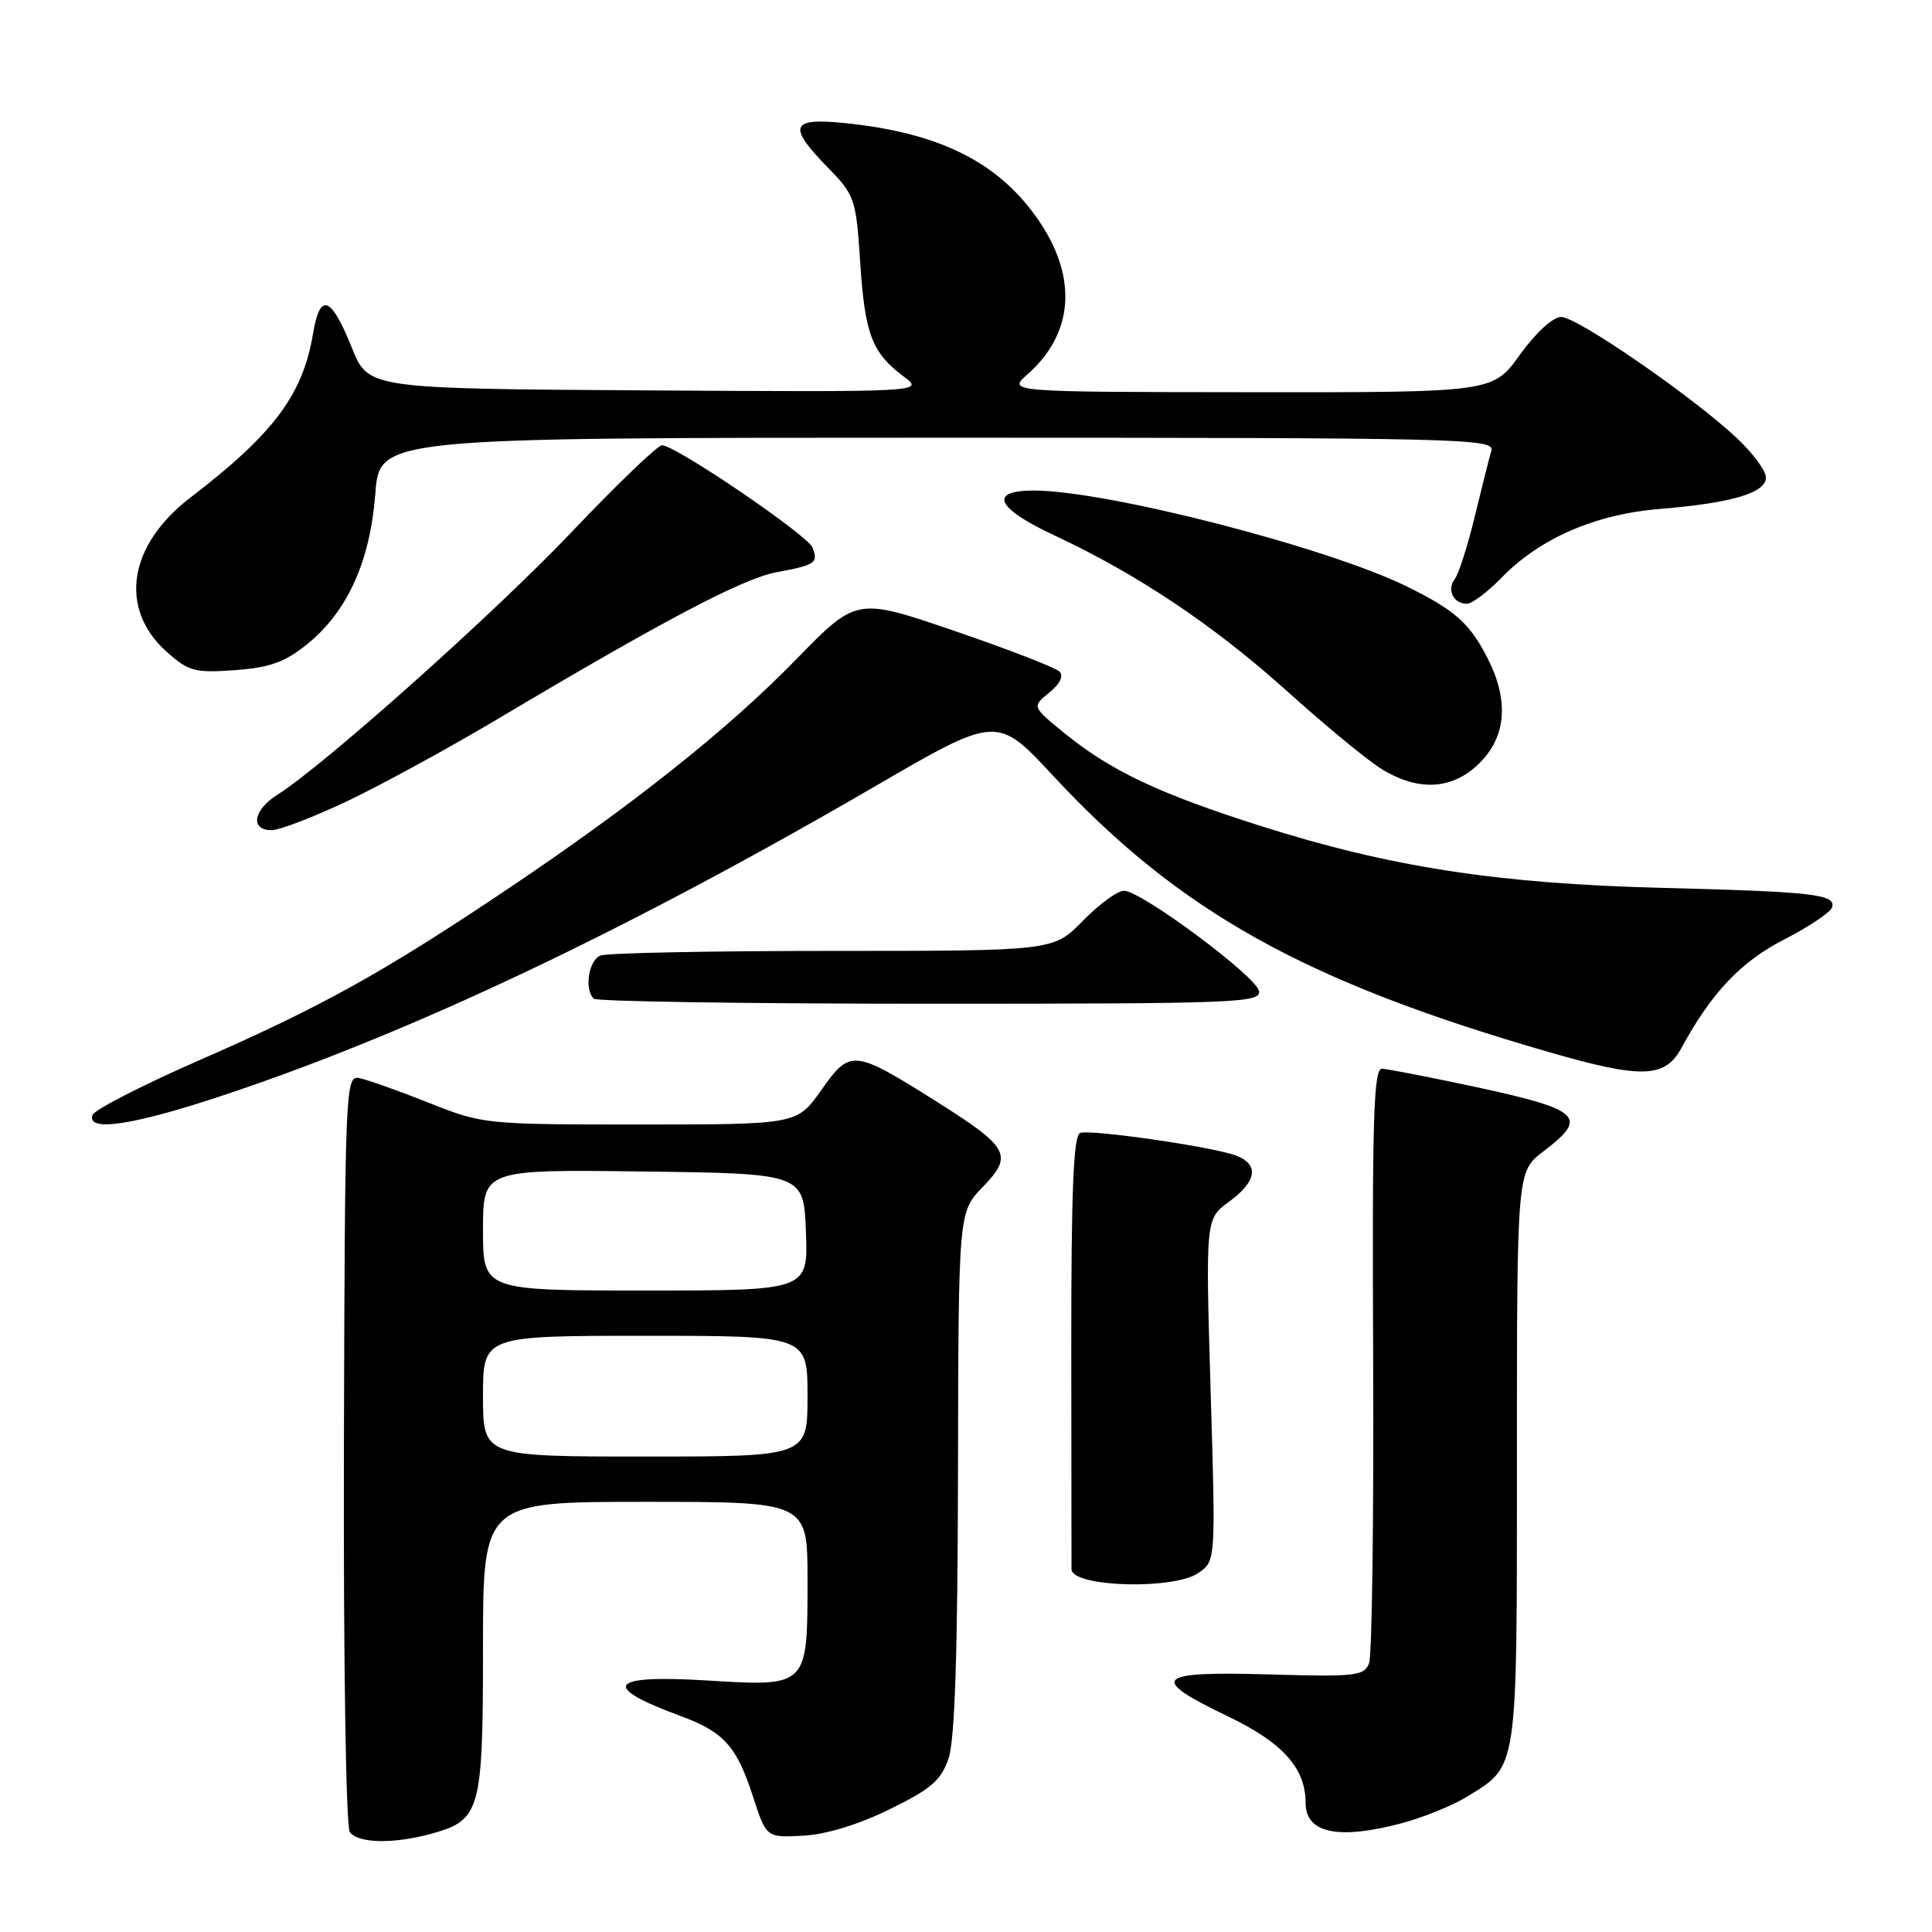<?xml version="1.0" encoding="UTF-8" standalone="no"?>
<!DOCTYPE svg PUBLIC "-//W3C//DTD SVG 1.1//EN" "http://www.w3.org/Graphics/SVG/1.1/DTD/svg11.dtd" >
<svg xmlns="http://www.w3.org/2000/svg" xmlns:xlink="http://www.w3.org/1999/xlink" version="1.1" viewBox="0 0 256 256">
 <g >
 <path fill="currentColor"
d=" M 57.22 242.96 C 63.67 241.17 64.00 239.95 64.00 218.28 C 64.00 199.00 64.00 199.00 85.50 199.00 C 107.00 199.00 107.00 199.00 107.00 209.31 C 107.00 223.58 107.09 223.49 93.65 222.67 C 80.66 221.88 79.49 223.44 90.13 227.36 C 95.95 229.51 97.60 231.35 99.79 238.10 C 101.55 243.50 101.55 243.50 106.40 243.24 C 109.42 243.09 113.75 241.77 117.88 239.74 C 123.38 237.05 124.70 235.91 125.69 233.00 C 126.52 230.57 126.90 218.98 126.94 195.05 C 127.00 160.60 127.00 160.60 130.23 157.27 C 134.31 153.05 133.75 152.04 123.90 145.84 C 113.10 139.05 112.66 139.01 108.83 144.44 C 105.61 149.00 105.61 149.00 84.83 149.00 C 64.23 149.00 63.99 148.98 56.73 146.09 C 52.70 144.49 48.57 143.03 47.55 142.84 C 45.77 142.51 45.70 144.43 45.57 192.00 C 45.50 219.96 45.84 242.04 46.35 242.75 C 47.44 244.27 52.18 244.36 57.22 242.96 Z  M 185.72 241.59 C 188.60 240.82 192.49 239.24 194.37 238.08 C 201.19 233.87 201.00 235.15 201.00 193.15 C 201.00 155.24 201.00 155.24 204.50 152.57 C 210.76 147.79 209.69 146.98 192.50 143.39 C 188.10 142.47 183.89 141.67 183.14 141.61 C 182.01 141.52 181.81 148.05 181.95 180.01 C 182.04 201.19 181.80 219.36 181.41 220.38 C 180.76 222.08 179.64 222.20 168.10 221.87 C 153.02 221.43 152.12 222.35 162.69 227.42 C 169.97 230.91 173.00 234.28 173.00 238.90 C 173.00 242.91 177.32 243.82 185.72 241.59 Z  M 158.82 208.41 C 161.09 206.83 161.09 206.83 160.41 184.16 C 159.74 161.50 159.74 161.50 162.87 159.22 C 166.56 156.53 166.88 154.28 163.75 153.11 C 160.68 151.95 144.61 149.63 143.13 150.12 C 142.24 150.42 141.94 157.75 141.95 178.76 C 141.96 194.29 141.97 207.42 141.98 207.93 C 142.03 210.31 155.56 210.70 158.82 208.41 Z  M 29.93 145.02 C 54.78 136.72 83.23 123.21 115.81 104.27 C 132.11 94.79 132.11 94.79 139.51 102.76 C 156.31 120.84 172.92 130.09 205.36 139.44 C 217.55 142.96 220.63 142.86 222.80 138.86 C 226.77 131.55 230.68 127.42 236.44 124.47 C 239.69 122.80 242.53 120.90 242.75 120.25 C 243.33 118.50 240.33 118.16 220.00 117.64 C 198.42 117.09 184.13 114.88 167.00 109.43 C 153.62 105.18 147.20 102.15 141.11 97.20 C 136.73 93.64 136.73 93.64 139.02 91.78 C 140.46 90.62 140.97 89.57 140.38 88.98 C 139.86 88.46 133.60 86.04 126.47 83.60 C 113.50 79.16 113.50 79.16 105.50 87.37 C 96.45 96.66 83.85 106.68 67.00 117.98 C 50.79 128.85 42.51 133.45 26.58 140.41 C 18.93 143.76 12.48 147.06 12.25 147.75 C 11.48 150.06 17.76 149.09 29.93 145.02 Z  M 166.82 131.31 C 166.44 129.35 151.26 118.07 148.95 118.03 C 148.10 118.01 145.65 119.80 143.50 122.00 C 139.59 126.00 139.59 126.00 110.38 126.00 C 94.31 126.00 80.45 126.27 79.58 126.61 C 78.01 127.21 77.39 131.06 78.67 132.33 C 79.03 132.70 99.09 133.00 123.24 133.00 C 163.96 133.00 167.12 132.88 166.82 131.31 Z  M 46.23 106.05 C 50.78 103.87 59.67 99.01 66.00 95.24 C 87.89 82.21 98.41 76.67 102.86 75.83 C 108.07 74.86 108.45 74.60 107.66 72.55 C 107.03 70.91 89.51 59.00 87.72 59.00 C 87.14 59.00 81.77 64.16 75.78 70.46 C 65.62 81.16 42.98 101.38 36.75 105.31 C 33.55 107.33 33.11 110.00 35.98 110.00 C 37.07 110.00 41.68 108.22 46.23 106.05 Z  M 196.08 101.08 C 199.60 97.56 199.95 92.78 197.11 87.21 C 194.75 82.60 192.84 80.89 186.50 77.75 C 175.98 72.55 146.68 65.00 136.98 65.00 C 130.91 65.00 131.99 67.34 139.75 70.96 C 150.79 76.12 160.93 82.92 170.62 91.65 C 175.64 96.17 181.26 100.80 183.12 101.93 C 188.03 104.93 192.52 104.63 196.08 101.08 Z  M 40.71 85.35 C 46.04 81.03 49.05 74.38 49.73 65.43 C 50.29 58.00 50.29 58.00 124.21 58.00 C 194.15 58.00 198.11 58.09 197.61 59.75 C 197.32 60.71 196.33 64.65 195.40 68.50 C 194.47 72.35 193.28 76.04 192.77 76.71 C 191.67 78.12 192.58 80.00 194.36 80.00 C 195.05 80.00 197.08 78.48 198.88 76.63 C 204.01 71.33 211.36 68.13 220.00 67.43 C 229.45 66.66 234.00 65.31 234.00 63.27 C 234.00 62.40 232.29 60.07 230.19 58.10 C 224.44 52.66 209.00 42.00 206.87 42.00 C 205.77 42.00 203.52 44.06 201.40 47.00 C 197.81 52.00 197.81 52.00 165.66 51.97 C 133.50 51.94 133.50 51.94 136.14 49.61 C 142.22 44.25 142.81 36.91 137.75 29.39 C 132.48 21.55 124.56 17.56 111.75 16.29 C 104.74 15.60 104.35 16.73 109.70 22.21 C 113.27 25.86 113.43 26.33 113.98 34.75 C 114.60 44.28 115.53 46.74 119.73 49.88 C 122.50 51.95 122.50 51.95 85.65 51.73 C 48.80 51.50 48.80 51.50 46.62 46.07 C 43.86 39.21 42.40 38.68 41.48 44.20 C 40.13 52.31 36.27 57.47 25.22 65.94 C 16.99 72.24 15.70 80.66 22.08 86.36 C 24.99 88.96 25.81 89.18 31.12 88.80 C 35.76 88.46 37.74 87.75 40.71 85.35 Z  M 64.00 185.00 C 64.00 177.00 64.00 177.00 85.50 177.00 C 107.00 177.00 107.00 177.00 107.00 185.00 C 107.00 193.00 107.00 193.00 85.50 193.00 C 64.00 193.00 64.00 193.00 64.00 185.00 Z  M 64.00 162.98 C 64.00 154.96 64.00 154.96 85.25 155.23 C 106.50 155.50 106.50 155.50 106.79 163.25 C 107.08 171.00 107.08 171.00 85.54 171.00 C 64.00 171.00 64.00 171.00 64.00 162.98 Z "/>
</g>
</svg>